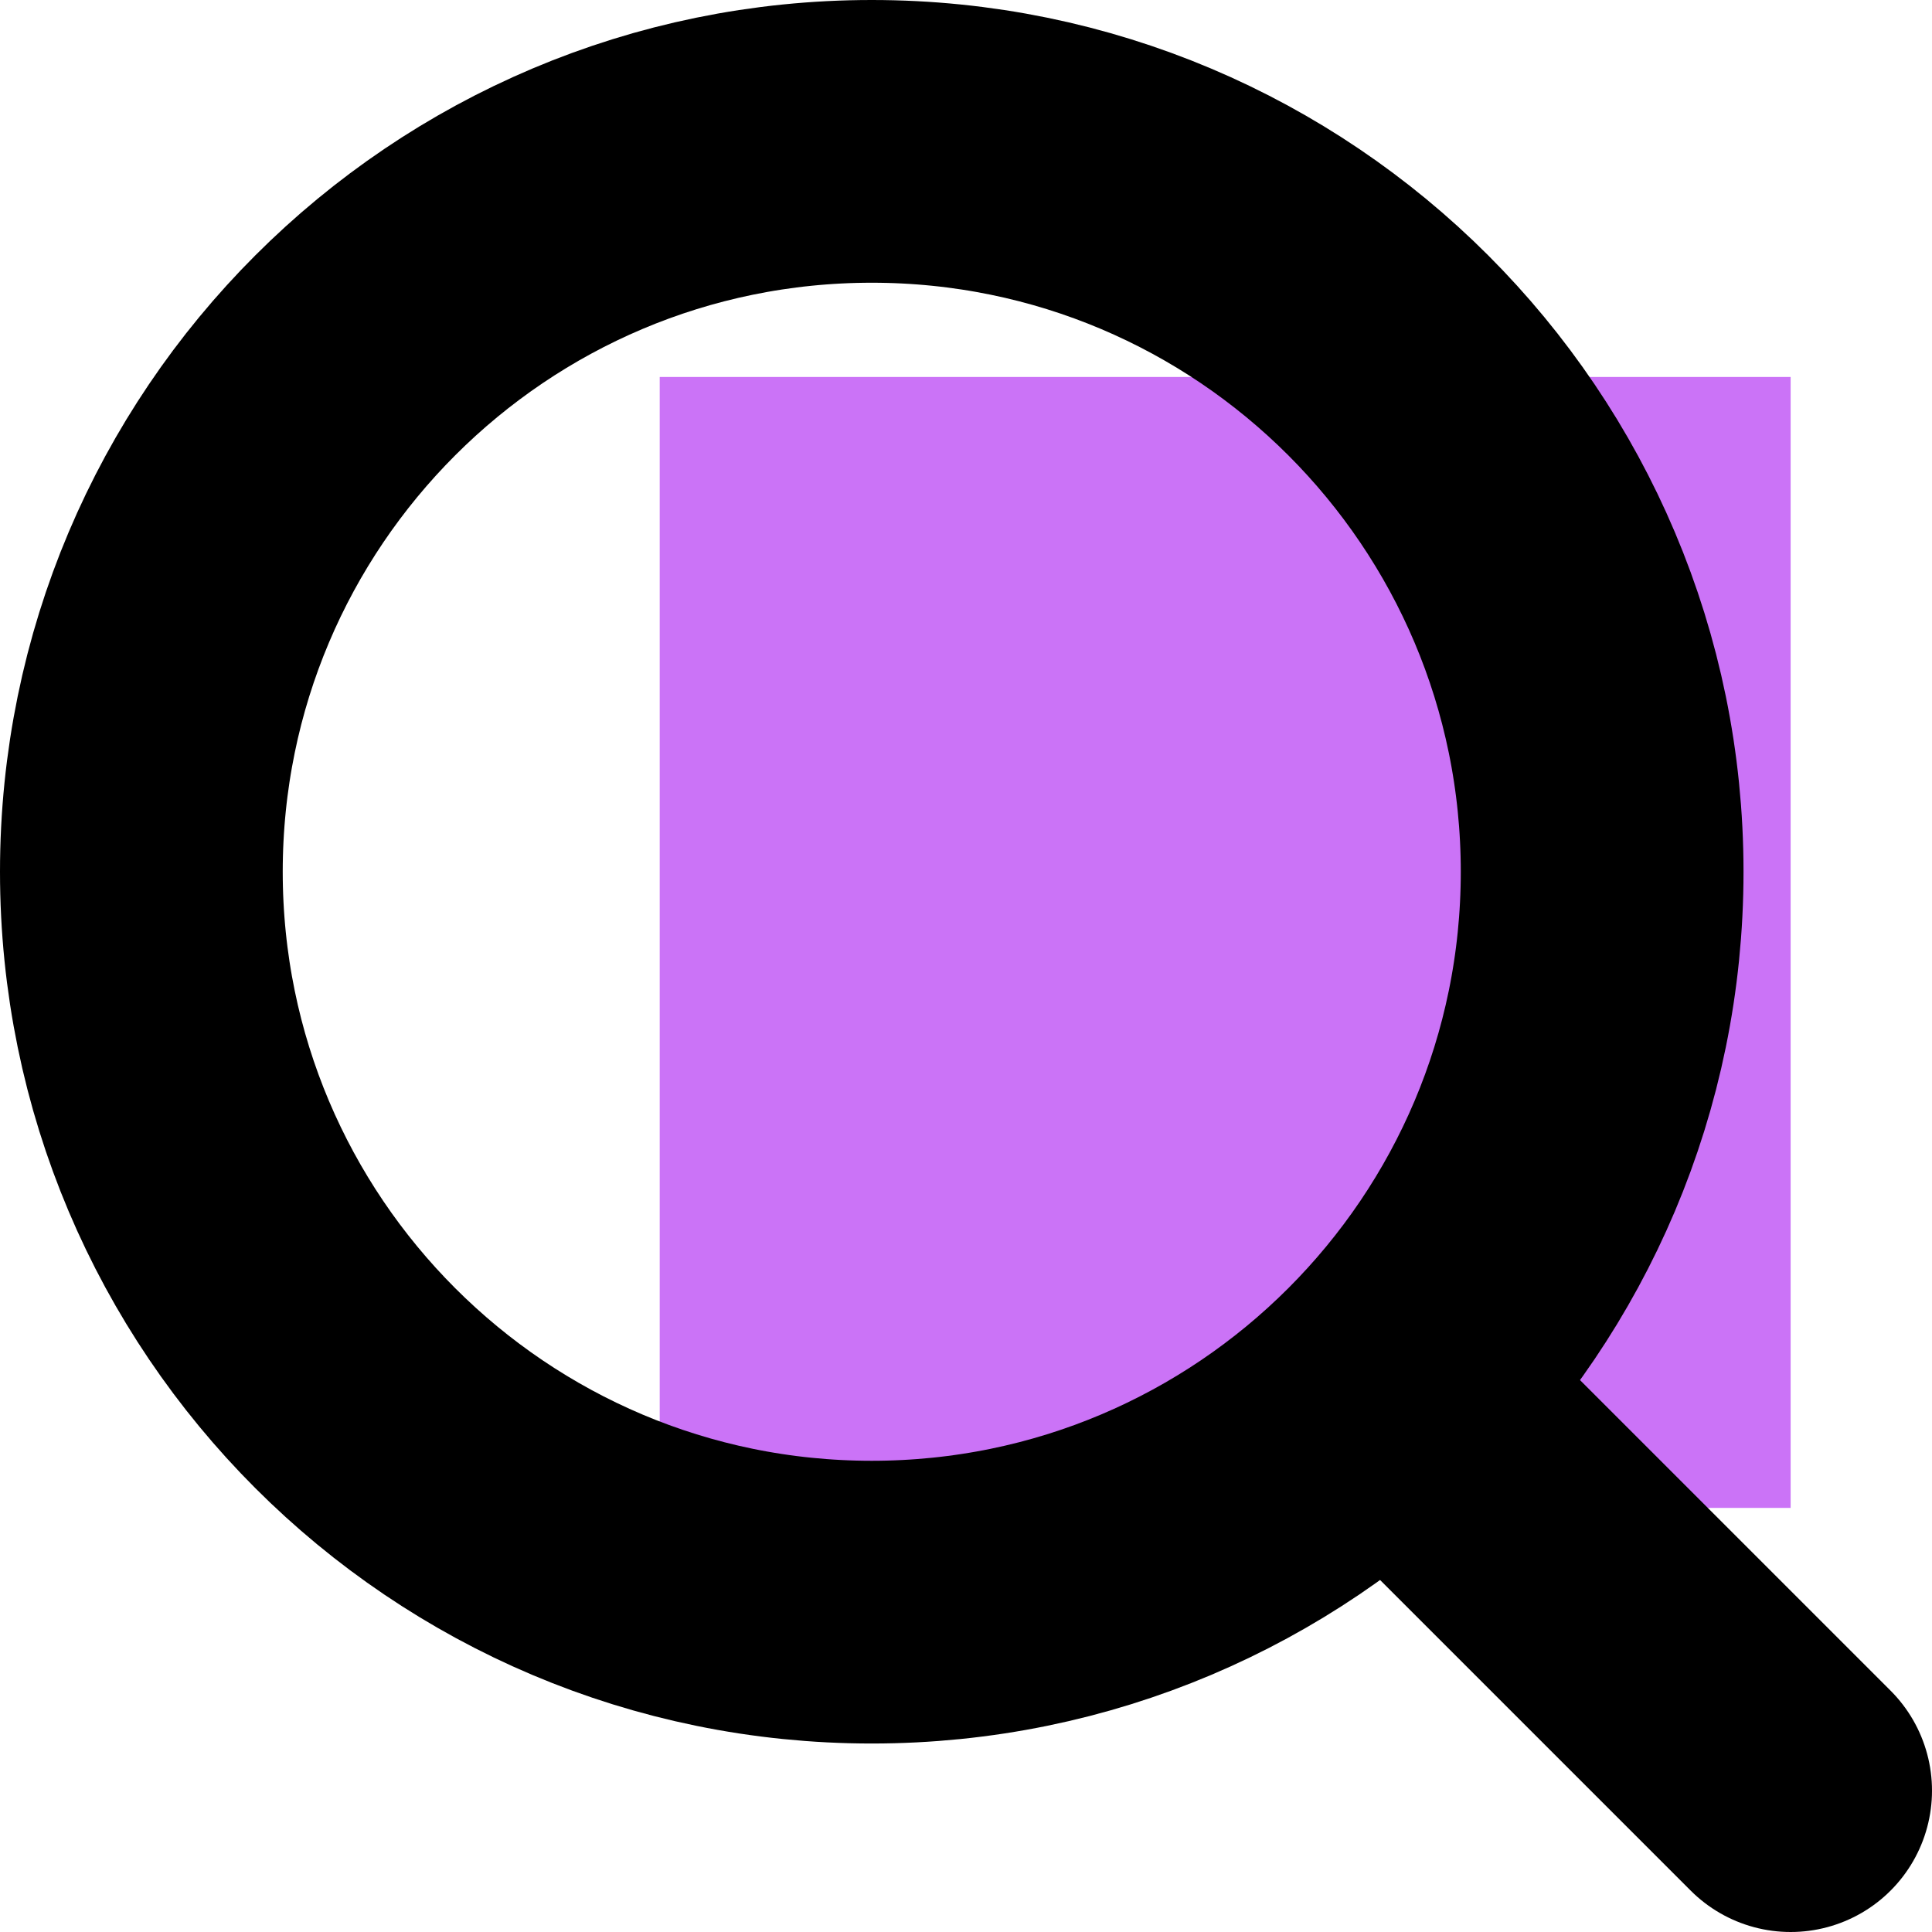 <svg width="41" height="41" viewBox="0 0 41 41" fill="none" xmlns="http://www.w3.org/2000/svg">
<rect width="24" height="24" transform="translate(14 8)" fill="#CB73F7"/>
<path d="M30 30L38 38" stroke="black" stroke-width="6" stroke-linecap="round" stroke-linejoin="round"/>
<path d="M34 18.5C34 27.06 27.06 34 18.5 34C9.94 34 3 27.06 3 18.5C3 9.94 9.94 3 18.5 3C27.06 3 34 9.94 34 18.5Z" stroke="black" stroke-width="6"/>
</svg>
